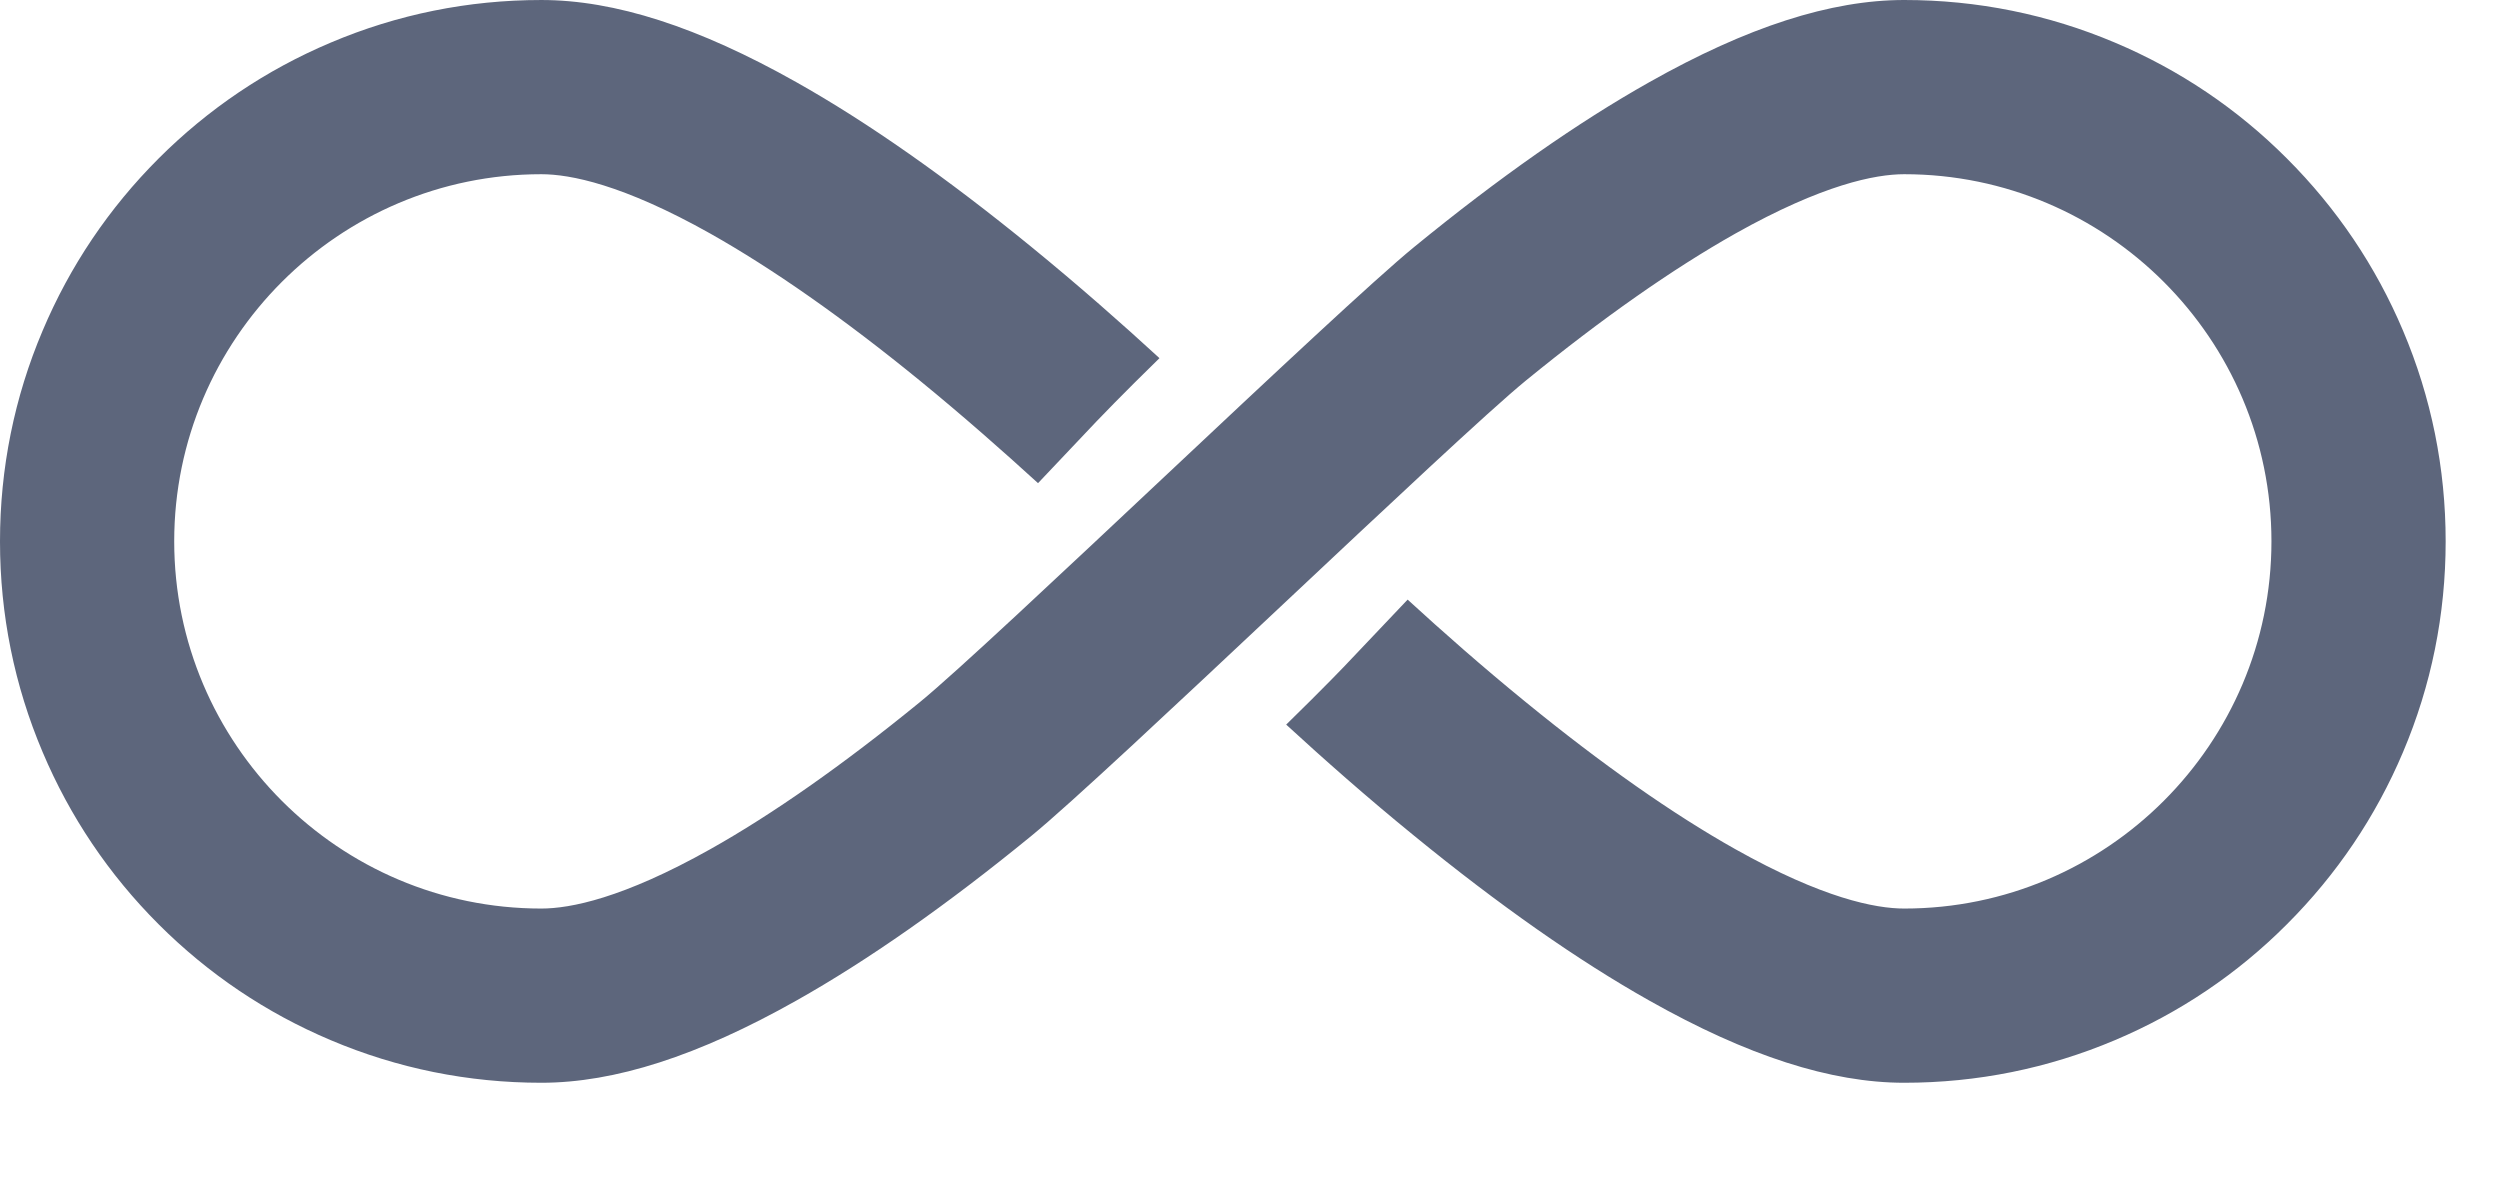 <svg width="19" height="9" viewBox="0 0 19 9" fill="none" xmlns="http://www.w3.org/2000/svg">
<path id="Vector" d="M18.263 2.513C18.056 2.023 17.759 1.583 17.381 1.205C17.004 0.827 16.564 0.531 16.074 0.324C15.566 0.109 15.027 0 14.472 0C13.914 0 13.28 0.204 12.534 0.625C11.992 0.93 11.392 1.35 10.749 1.876C10.158 2.358 7.539 4.889 6.99 5.337C6.408 5.812 5.872 6.188 5.398 6.454C4.734 6.827 4.334 6.905 4.114 6.905C2.576 6.905 1.324 5.653 1.324 4.114C1.324 2.576 2.576 1.324 4.114 1.324C4.334 1.324 4.734 1.402 5.398 1.775C5.872 2.042 6.408 2.417 6.99 2.892C7.318 3.16 7.624 3.43 7.889 3.672L8.332 3.204C8.352 3.183 8.528 2.999 8.812 2.722C8.529 2.462 8.197 2.169 7.838 1.876C7.195 1.351 6.595 0.93 6.053 0.625C5.306 0.204 4.672 4.52258e-05 4.114 4.52258e-05C3.559 4.52258e-05 3.02 0.109 2.513 0.324C2.023 0.531 1.583 0.827 1.205 1.205C0.827 1.583 0.531 2.023 0.324 2.513C0.109 3.02 0 3.559 0 4.115C0 4.67 0.109 5.209 0.324 5.716C0.531 6.206 0.827 6.646 1.205 7.024C1.583 7.402 2.023 7.698 2.513 7.905C3.02 8.12 3.559 8.229 4.114 8.229C4.672 8.229 5.306 8.025 6.053 7.604C6.595 7.299 7.195 6.879 7.838 6.353C8.428 5.871 11.048 3.34 11.597 2.892C12.179 2.417 12.715 2.042 13.189 1.775C13.853 1.402 14.253 1.324 14.472 1.324C16.011 1.324 17.263 2.576 17.263 4.114C17.263 5.653 16.011 6.905 14.472 6.905C14.253 6.905 13.853 6.827 13.189 6.454C12.715 6.188 12.179 5.812 11.597 5.337C11.268 5.069 10.962 4.799 10.698 4.557L10.254 5.025C10.235 5.046 10.059 5.23 9.775 5.507C10.058 5.767 10.389 6.06 10.749 6.353C11.392 6.878 11.992 7.299 12.534 7.604C13.28 8.025 13.914 8.229 14.472 8.229C15.027 8.229 15.566 8.12 16.074 7.905C16.564 7.698 17.004 7.402 17.381 7.024C17.759 6.646 18.056 6.206 18.263 5.716C18.478 5.209 18.587 4.67 18.587 4.114C18.587 3.559 18.478 3.02 18.263 2.513Z" fill="#5D667C"/>
</svg>
